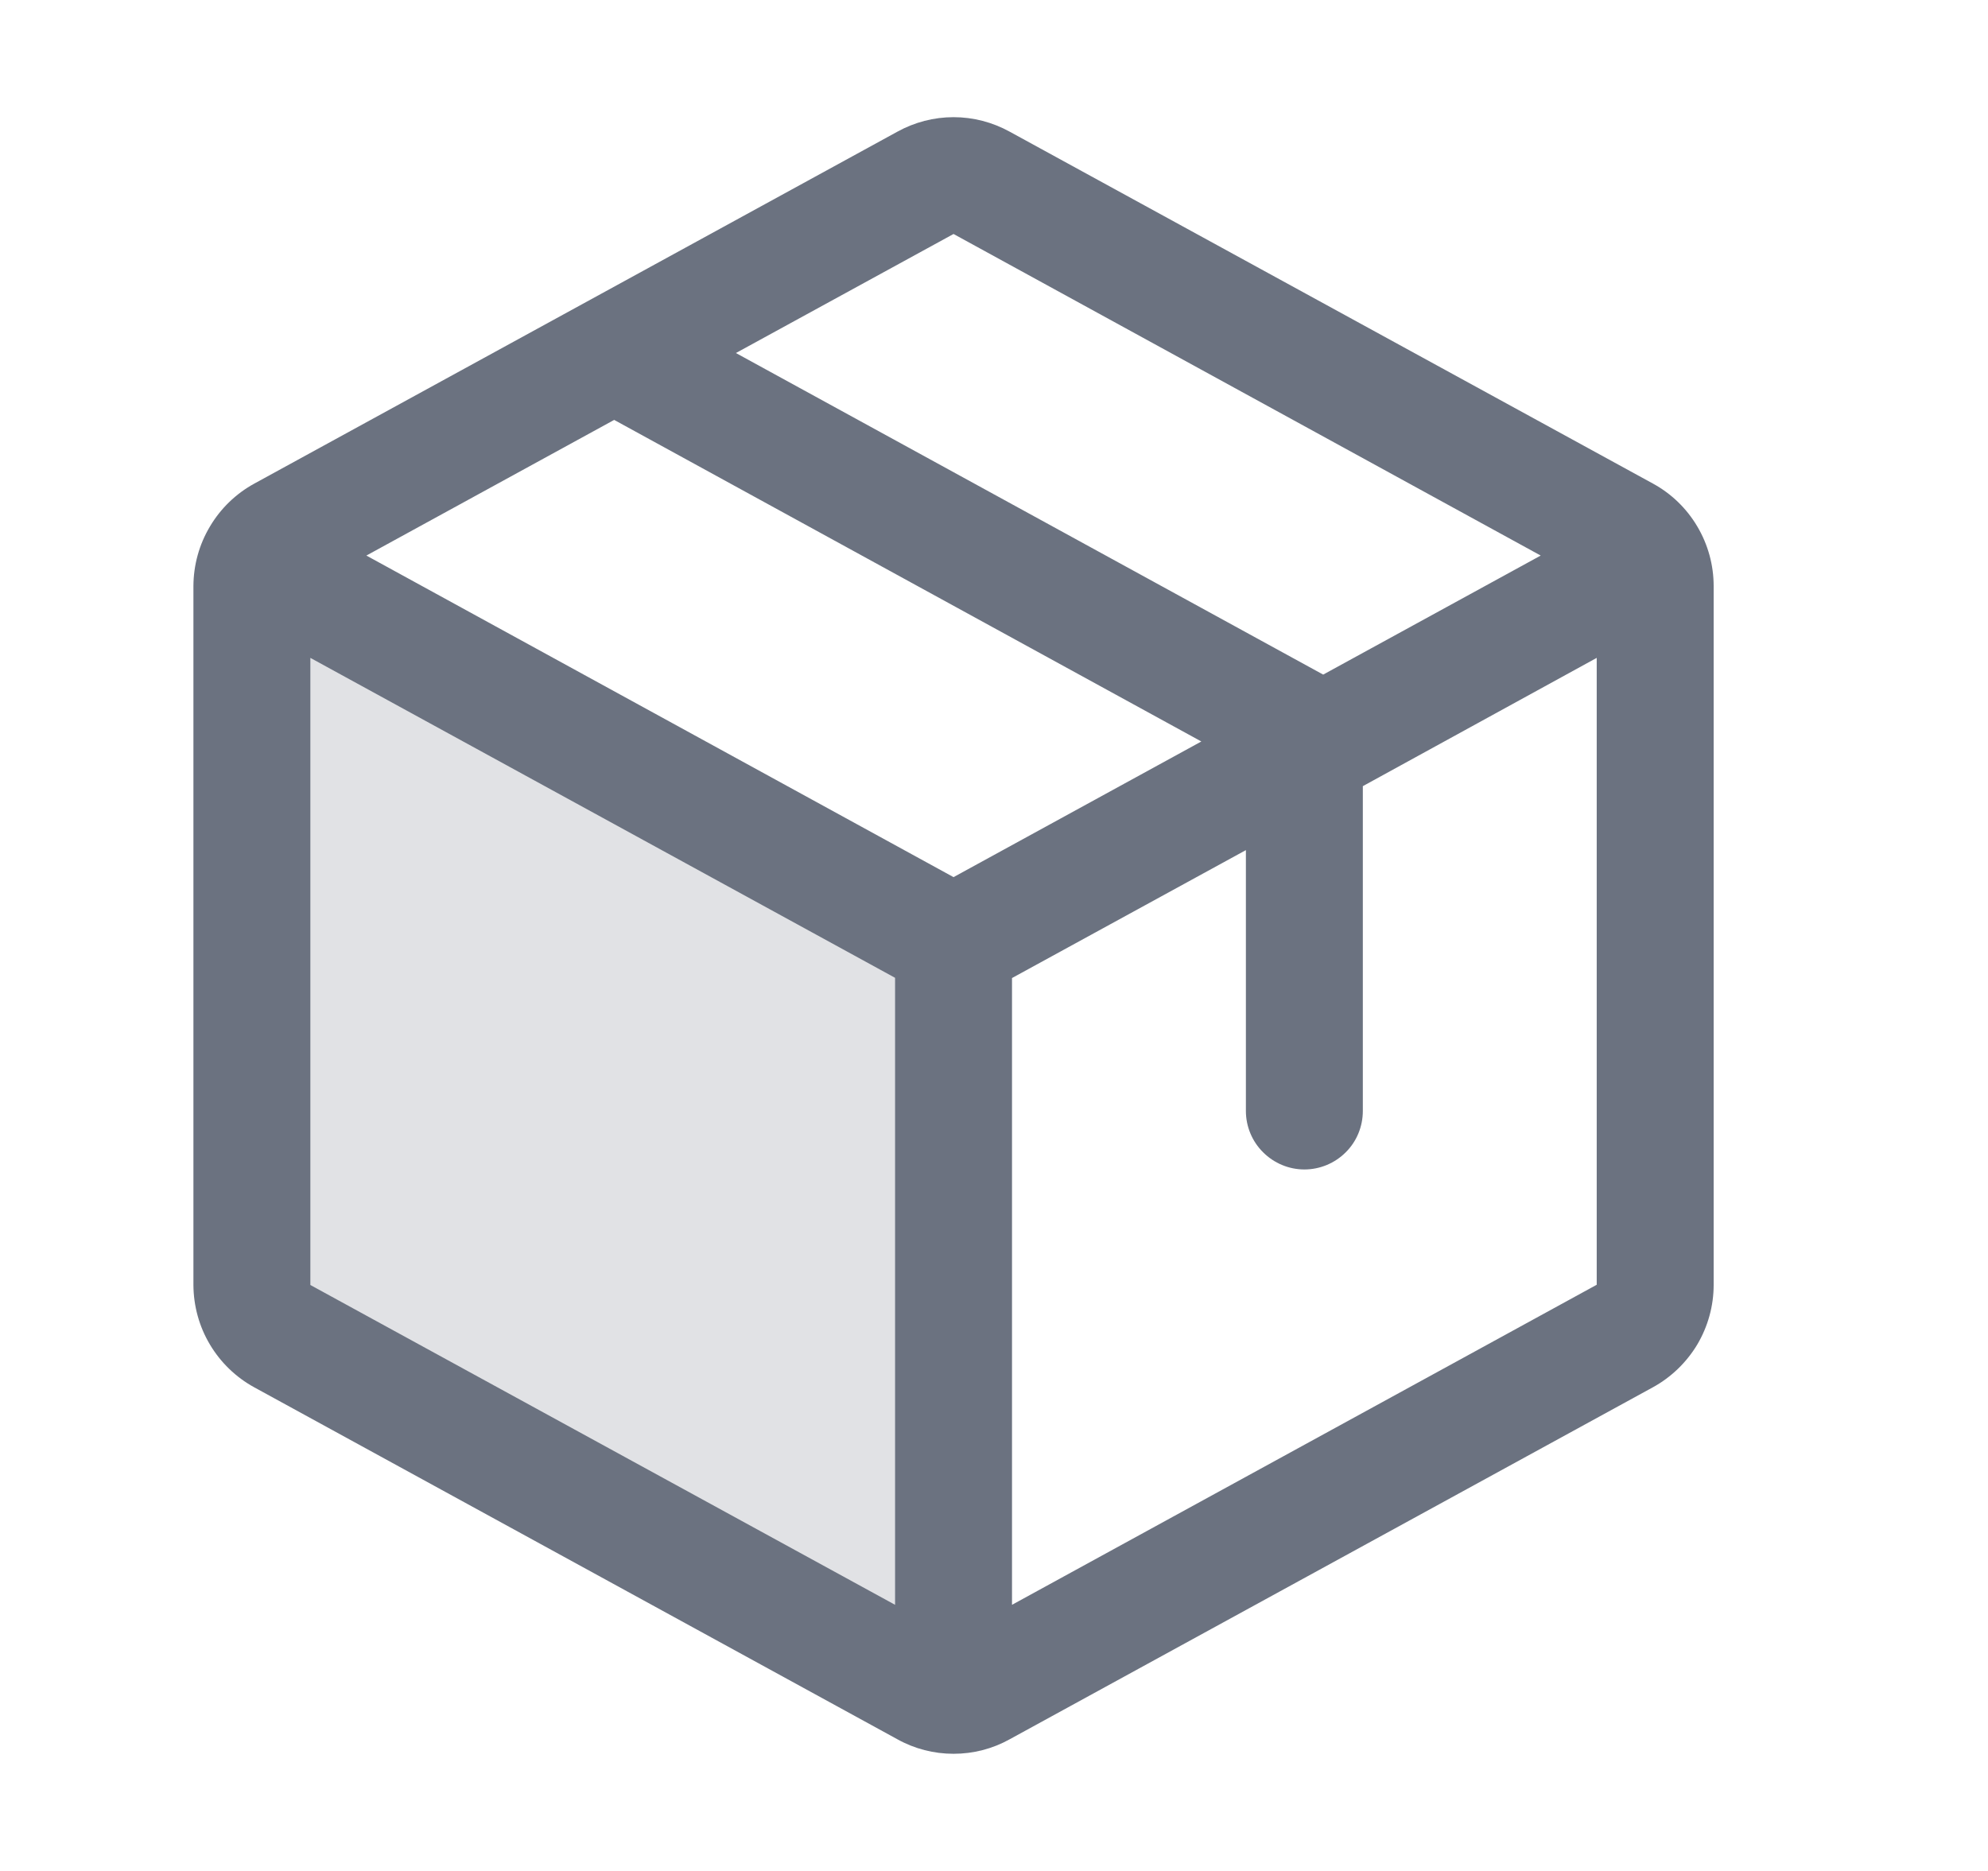 <svg xmlns="http://www.w3.org/2000/svg" width="17" height="16" viewBox="0 0 17 16" fill="none">
  <path opacity="0.2" d="M8.154 8.069V14.501C8.07 14.5 7.988 14.479 7.914 14.438L2.414 11.427C2.336 11.384 2.27 11.32 2.224 11.243C2.179 11.167 2.155 11.079 2.154 10.989V5.012C2.155 4.942 2.169 4.872 2.198 4.809L8.154 8.069Z" fill="#6B7280"/>
  <path d="M14.134 4.135L8.634 1.126C8.487 1.045 8.322 1.002 8.154 1.002C7.986 1.002 7.821 1.045 7.674 1.126L2.174 4.136C2.017 4.222 1.886 4.349 1.795 4.503C1.703 4.657 1.655 4.832 1.654 5.011V10.989C1.655 11.168 1.703 11.344 1.795 11.498C1.886 11.651 2.017 11.778 2.174 11.864L7.674 14.874C7.821 14.956 7.986 14.998 8.154 14.998C8.322 14.998 8.487 14.956 8.634 14.874L14.134 11.864C14.291 11.778 14.422 11.651 14.514 11.498C14.605 11.344 14.654 11.168 14.654 10.989V5.012C14.654 4.833 14.606 4.657 14.514 4.502C14.423 4.348 14.292 4.221 14.134 4.135ZM8.154 2.001L13.175 4.751L11.315 5.769L6.293 3.019L8.154 2.001ZM8.154 7.501L3.133 4.751L5.252 3.591L10.273 6.341L8.154 7.501ZM2.654 5.626L7.654 8.362V13.724L2.654 10.989V5.626ZM13.654 10.987L8.654 13.724V8.364L10.654 7.27V9.501C10.654 9.633 10.707 9.761 10.801 9.854C10.895 9.948 11.022 10.001 11.154 10.001C11.287 10.001 11.414 9.948 11.508 9.854C11.602 9.761 11.654 9.633 11.654 9.501V6.723L13.654 5.626V10.986V10.987Z" fill="#6B7280"/>
</svg>